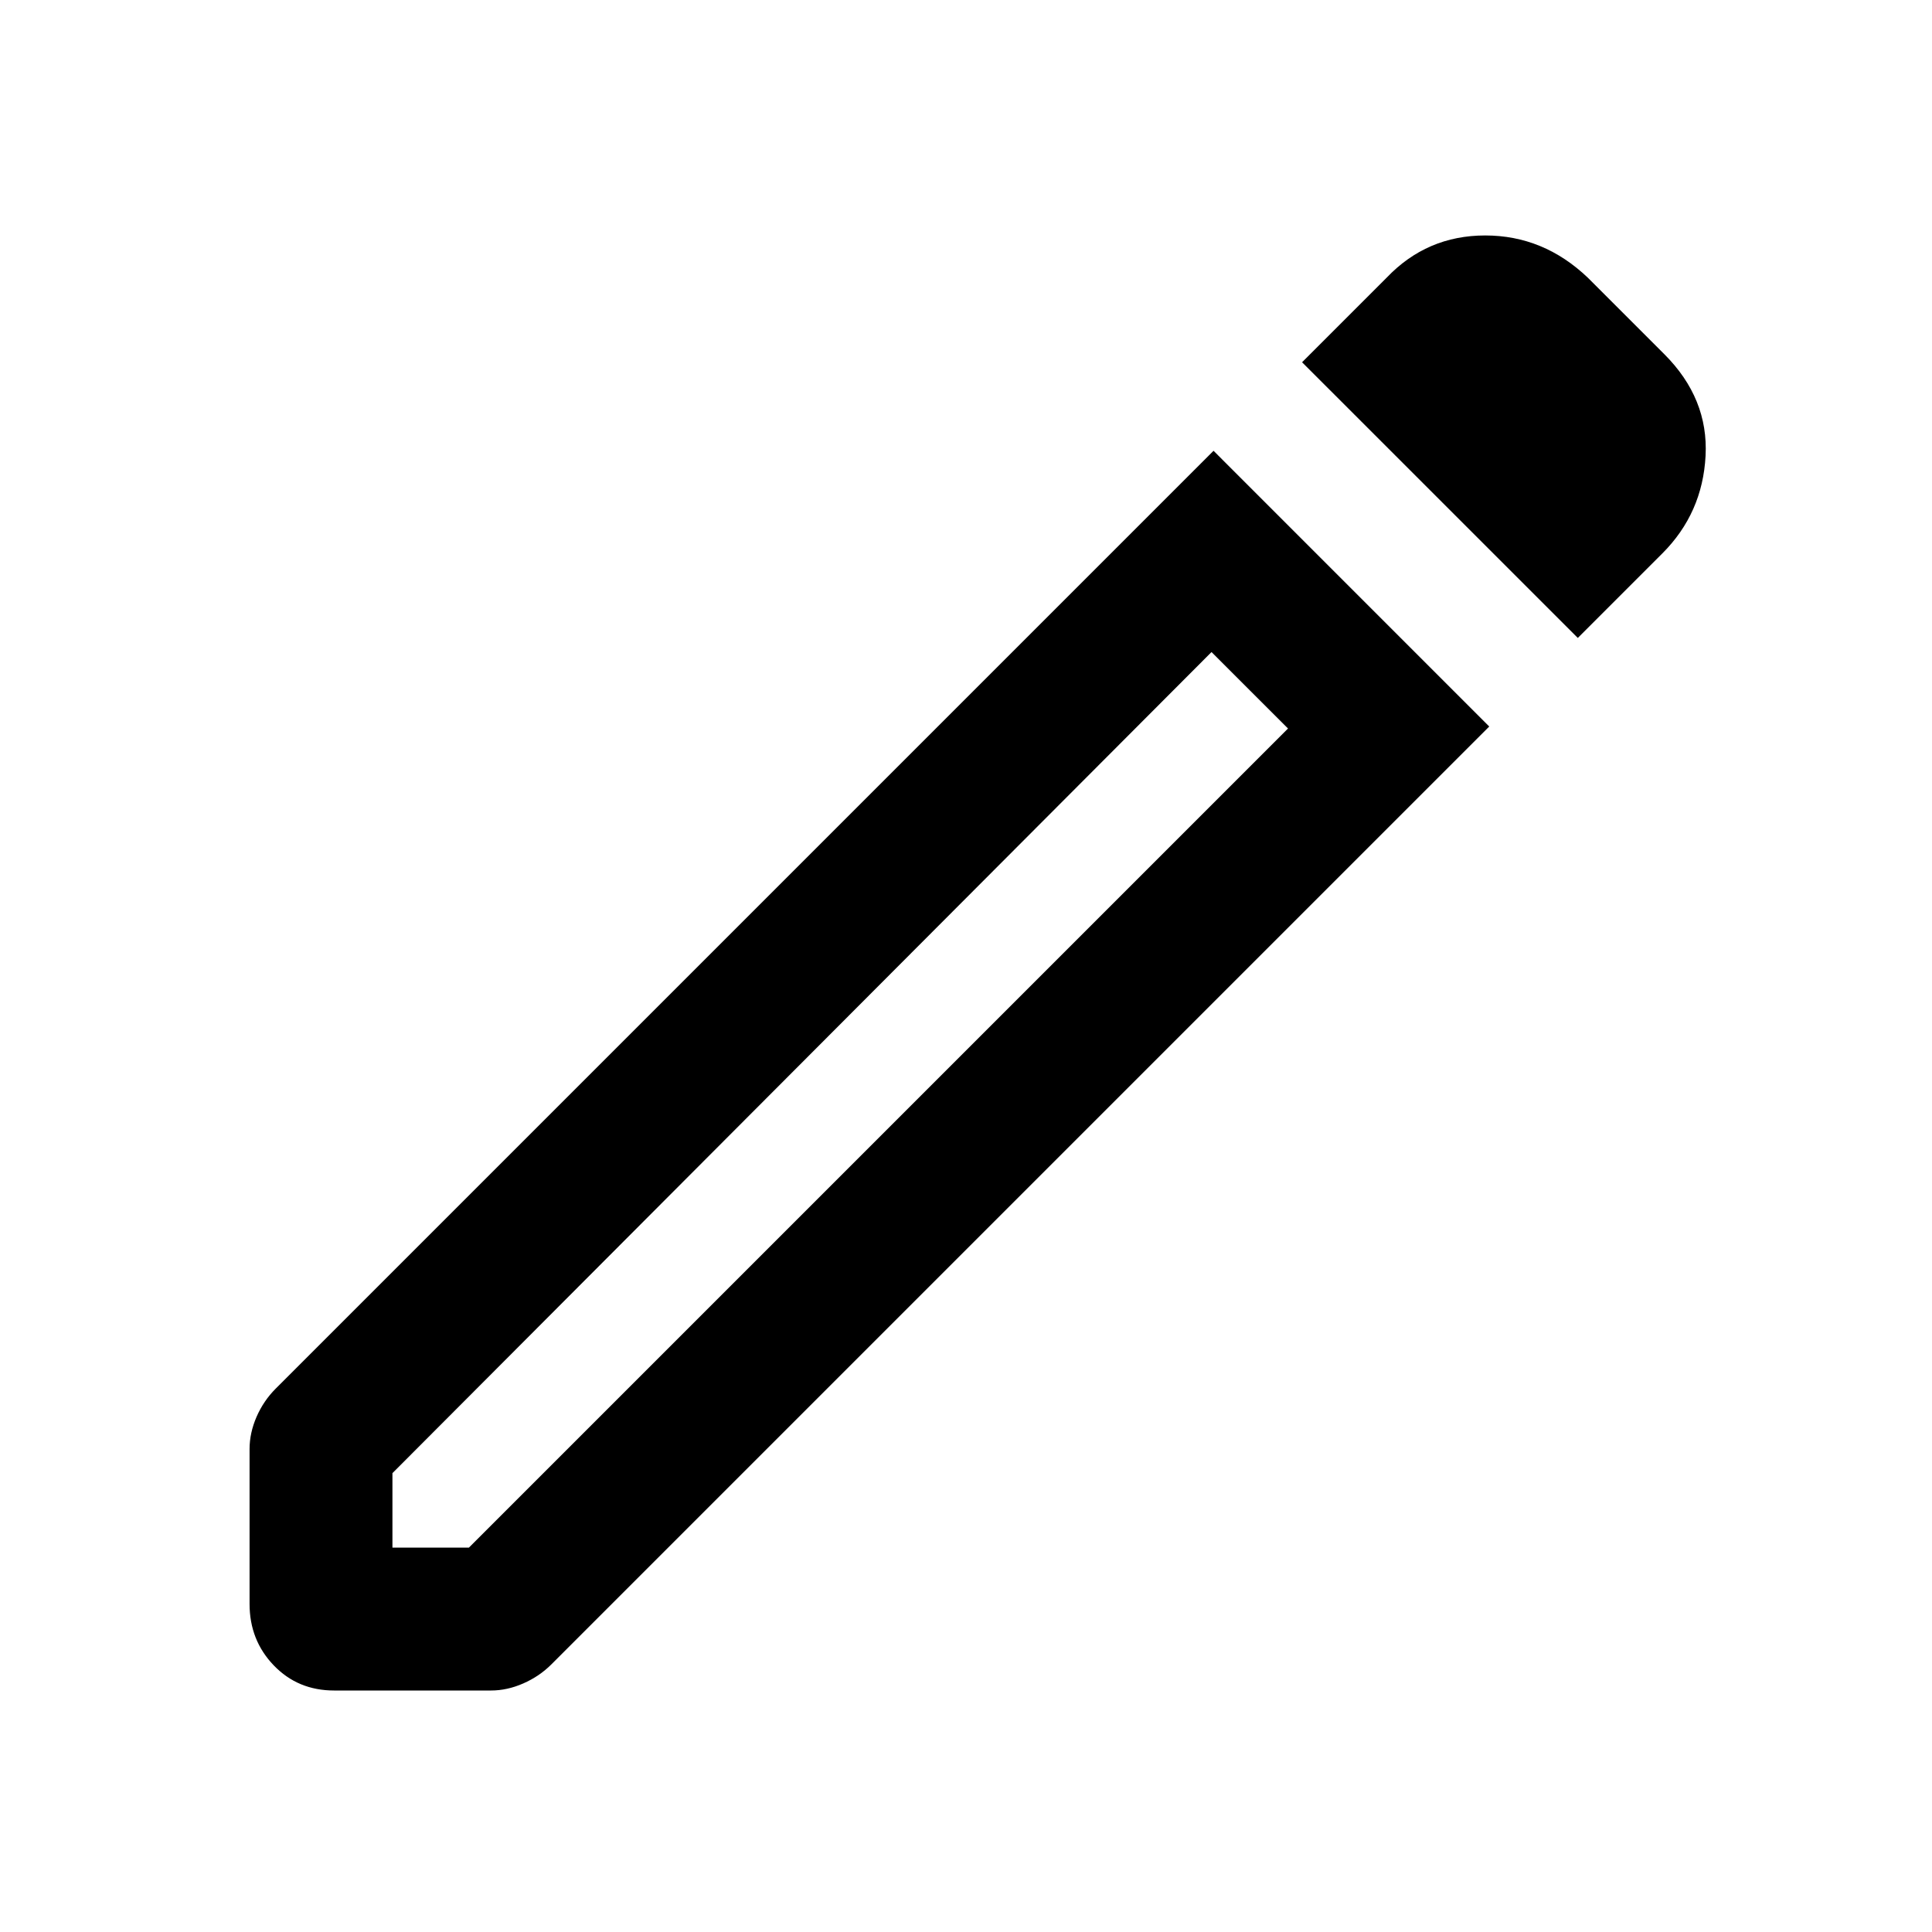 <svg xmlns="http://www.w3.org/2000/svg" height="40" width="40"><path d="M8.125 32.042H9.708L26.667 15.083L25.083 13.5L8.125 30.5ZM32.667 13.208 26.958 7.5 28.708 5.75Q29.542 4.875 30.75 4.875Q31.958 4.875 32.875 5.75L34.458 7.333Q35.375 8.25 35.312 9.438Q35.25 10.625 34.417 11.458ZM6.917 35Q6.167 35 5.667 34.479Q5.167 33.958 5.167 33.208V30Q5.167 29.667 5.312 29.333Q5.458 29 5.708 28.75L25.125 9.333L30.833 15.042L11.417 34.458Q11.167 34.708 10.833 34.854Q10.5 35 10.167 35ZM25.875 14.292 25.083 13.5 26.667 15.083Z"/></svg>